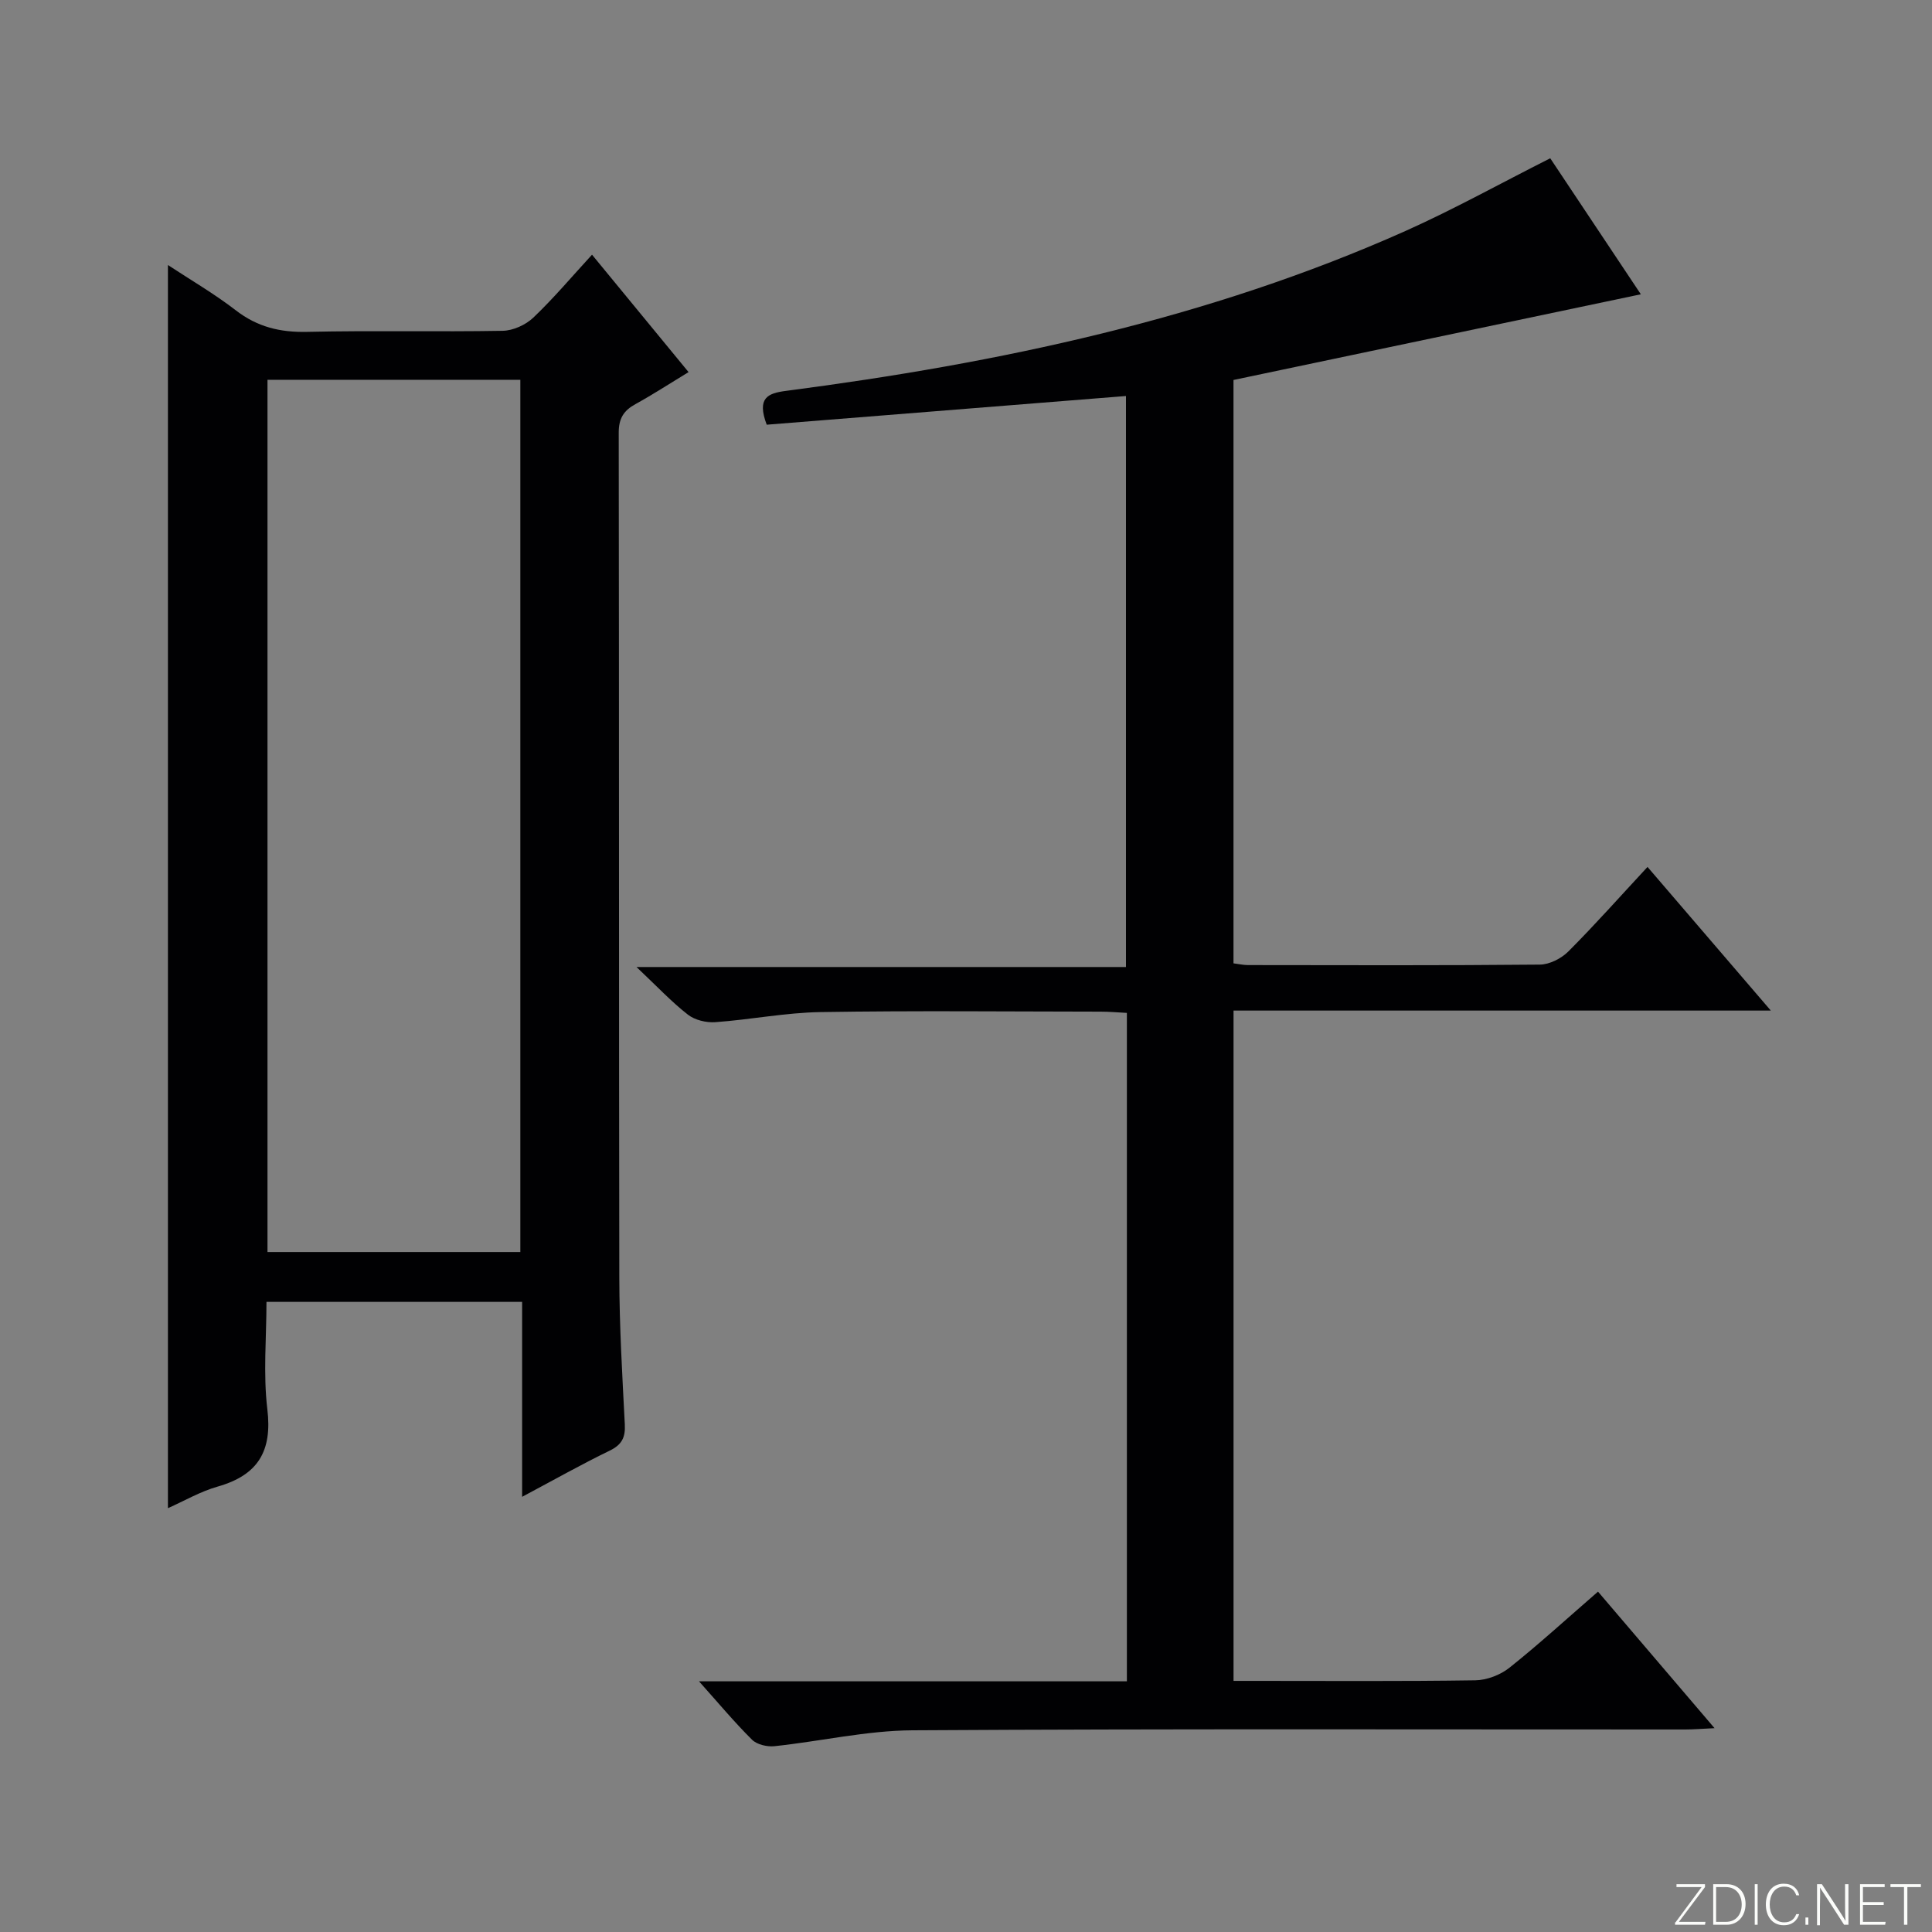 <svg enable-background="new 0 0 400 400" viewBox="0 0 400 400" xmlns="http://www.w3.org/2000/svg"><rect x="0" y="0" width="400" height="400" fill="#808080" stroke="none"/><g fill="#fbfcfa"><path d="m346.9 398 5.4-7.3h-5.2v-.6h5.9v.6l-5.4 7.2h5.5l-.1.6h-6.2v-.5z"/><path d="m354.7 390.1h2.8c2.3 0 3.9 1.6 3.9 4.1s-1.6 4.3-3.9 4.3h-2.8zm.6 7.8h2c2.2 0 3.3-1.6 3.3-3.6 0-1.8-1-3.6-3.3-3.6h-2z"/><path d="m363.9 390.1v8.4h-.6v-8.4z"/><path d="m372.5 396.3c-.4 1.3-1.4 2.3-3.2 2.3-2.4 0-3.7-1.9-3.7-4.3 0-2.3 1.2-4.3 3.7-4.3 1.8 0 2.9 1 3.2 2.4h-.6c-.4-1.1-1.1-1.8-2.5-1.8-2.1 0-3 1.9-3 3.7s.9 3.7 3 3.7c1.4 0 2.1-.7 2.5-1.7z"/><path d="m373.8 398.5v-1.5h.6v1.5z"/><path d="m376.2 398.5v-8.4h1c1.3 2 4.4 6.7 4.9 7.6-.1-1.2-.1-2.4-.1-3.8v-3.8h.7v8.4h-.9c-1.2-1.9-4.4-6.8-5-7.7.1 1.1 0 2.3 0 3.9v3.9h-.6z"/><path d="m390 394.4h-4.3v3.5h4.7l-.1.6h-5.2v-8.4h5.1v.6h-4.5v3.1h4.3v.7z"/><path d="m394.2 390.7h-2.8v-.6h6.3v.6h-2.8v7.8h-.7z"/></g><path d="m320.96 32.77c6.35 9.54 12.7 19.06 18.76 28.16-28.09 5.91-56.04 11.79-84.34 17.74v120.78c1.05.13 2 .35 2.95.36 20.16.02 40.33.1 60.49-.1 2-.02 4.44-1.27 5.89-2.72 5.51-5.52 10.69-11.36 16.39-17.5 8.44 9.83 16.6 19.34 25.53 29.74-37.63 0-74.28 0-111.24 0v138.78h4.58c15.16 0 30.33.11 45.49-.12 2.39-.04 5.17-1.11 7.06-2.61 6.11-4.87 11.89-10.16 18.33-15.75 7.9 9.26 15.71 18.4 24.13 28.27-2.61.12-4.34.27-6.08.27-53.32.01-106.65-.16-159.97.17-9.53.06-19.05 2.28-28.59 3.29-1.51.16-3.62-.33-4.64-1.34-3.63-3.6-6.91-7.54-10.98-12.09h88.59c0-46.35 0-92.11 0-138.39-1.92-.1-3.68-.26-5.45-.26-19.33-.02-38.66-.22-57.99.09-7.27.12-14.5 1.57-21.78 2.09-1.87.13-4.23-.43-5.67-1.56-3.4-2.65-6.38-5.84-10.64-9.86h101.34c0-39.85 0-79.05 0-118.22-24.88 1.99-49.75 3.97-74.38 5.94-2.09-5.56.21-6.51 3.97-7 44.12-5.75 87.41-14.87 128.28-33.11 10.03-4.49 19.64-9.84 29.97-15.05z" fill="#010103"/><path d="m108.1 309.9c0-13.86 0-26.94 0-40.36-17.65 0-34.88 0-52.93 0 0 7.41-.7 14.91.18 22.23 1.05 8.7-1.95 13.64-10.28 16.01-3.6 1.02-6.94 2.98-10.3 4.47 0-85.82 0-171.28 0-257.38 4.59 3.03 9.54 5.9 14.04 9.37 4.47 3.46 9.2 4.6 14.79 4.47 13.49-.31 26.99.02 40.47-.22 2.16-.04 4.76-1.22 6.35-2.73 4.2-4 7.96-8.47 12.15-13.03 6.67 8.11 13.17 16.02 19.99 24.31-3.96 2.41-7.42 4.66-11.02 6.64-2.43 1.34-3.44 2.97-3.44 5.89.09 58.3.02 116.61.12 174.91.02 10.14.62 20.28 1.14 30.41.14 2.7-.59 4.21-3.11 5.44-5.91 2.87-11.67 6.12-18.15 9.57zm-.37-50.68c0-60.39 0-120.45 0-180.59-17.61 0-34.95 0-52.35 0v180.59z" fill="#010103"/></svg>